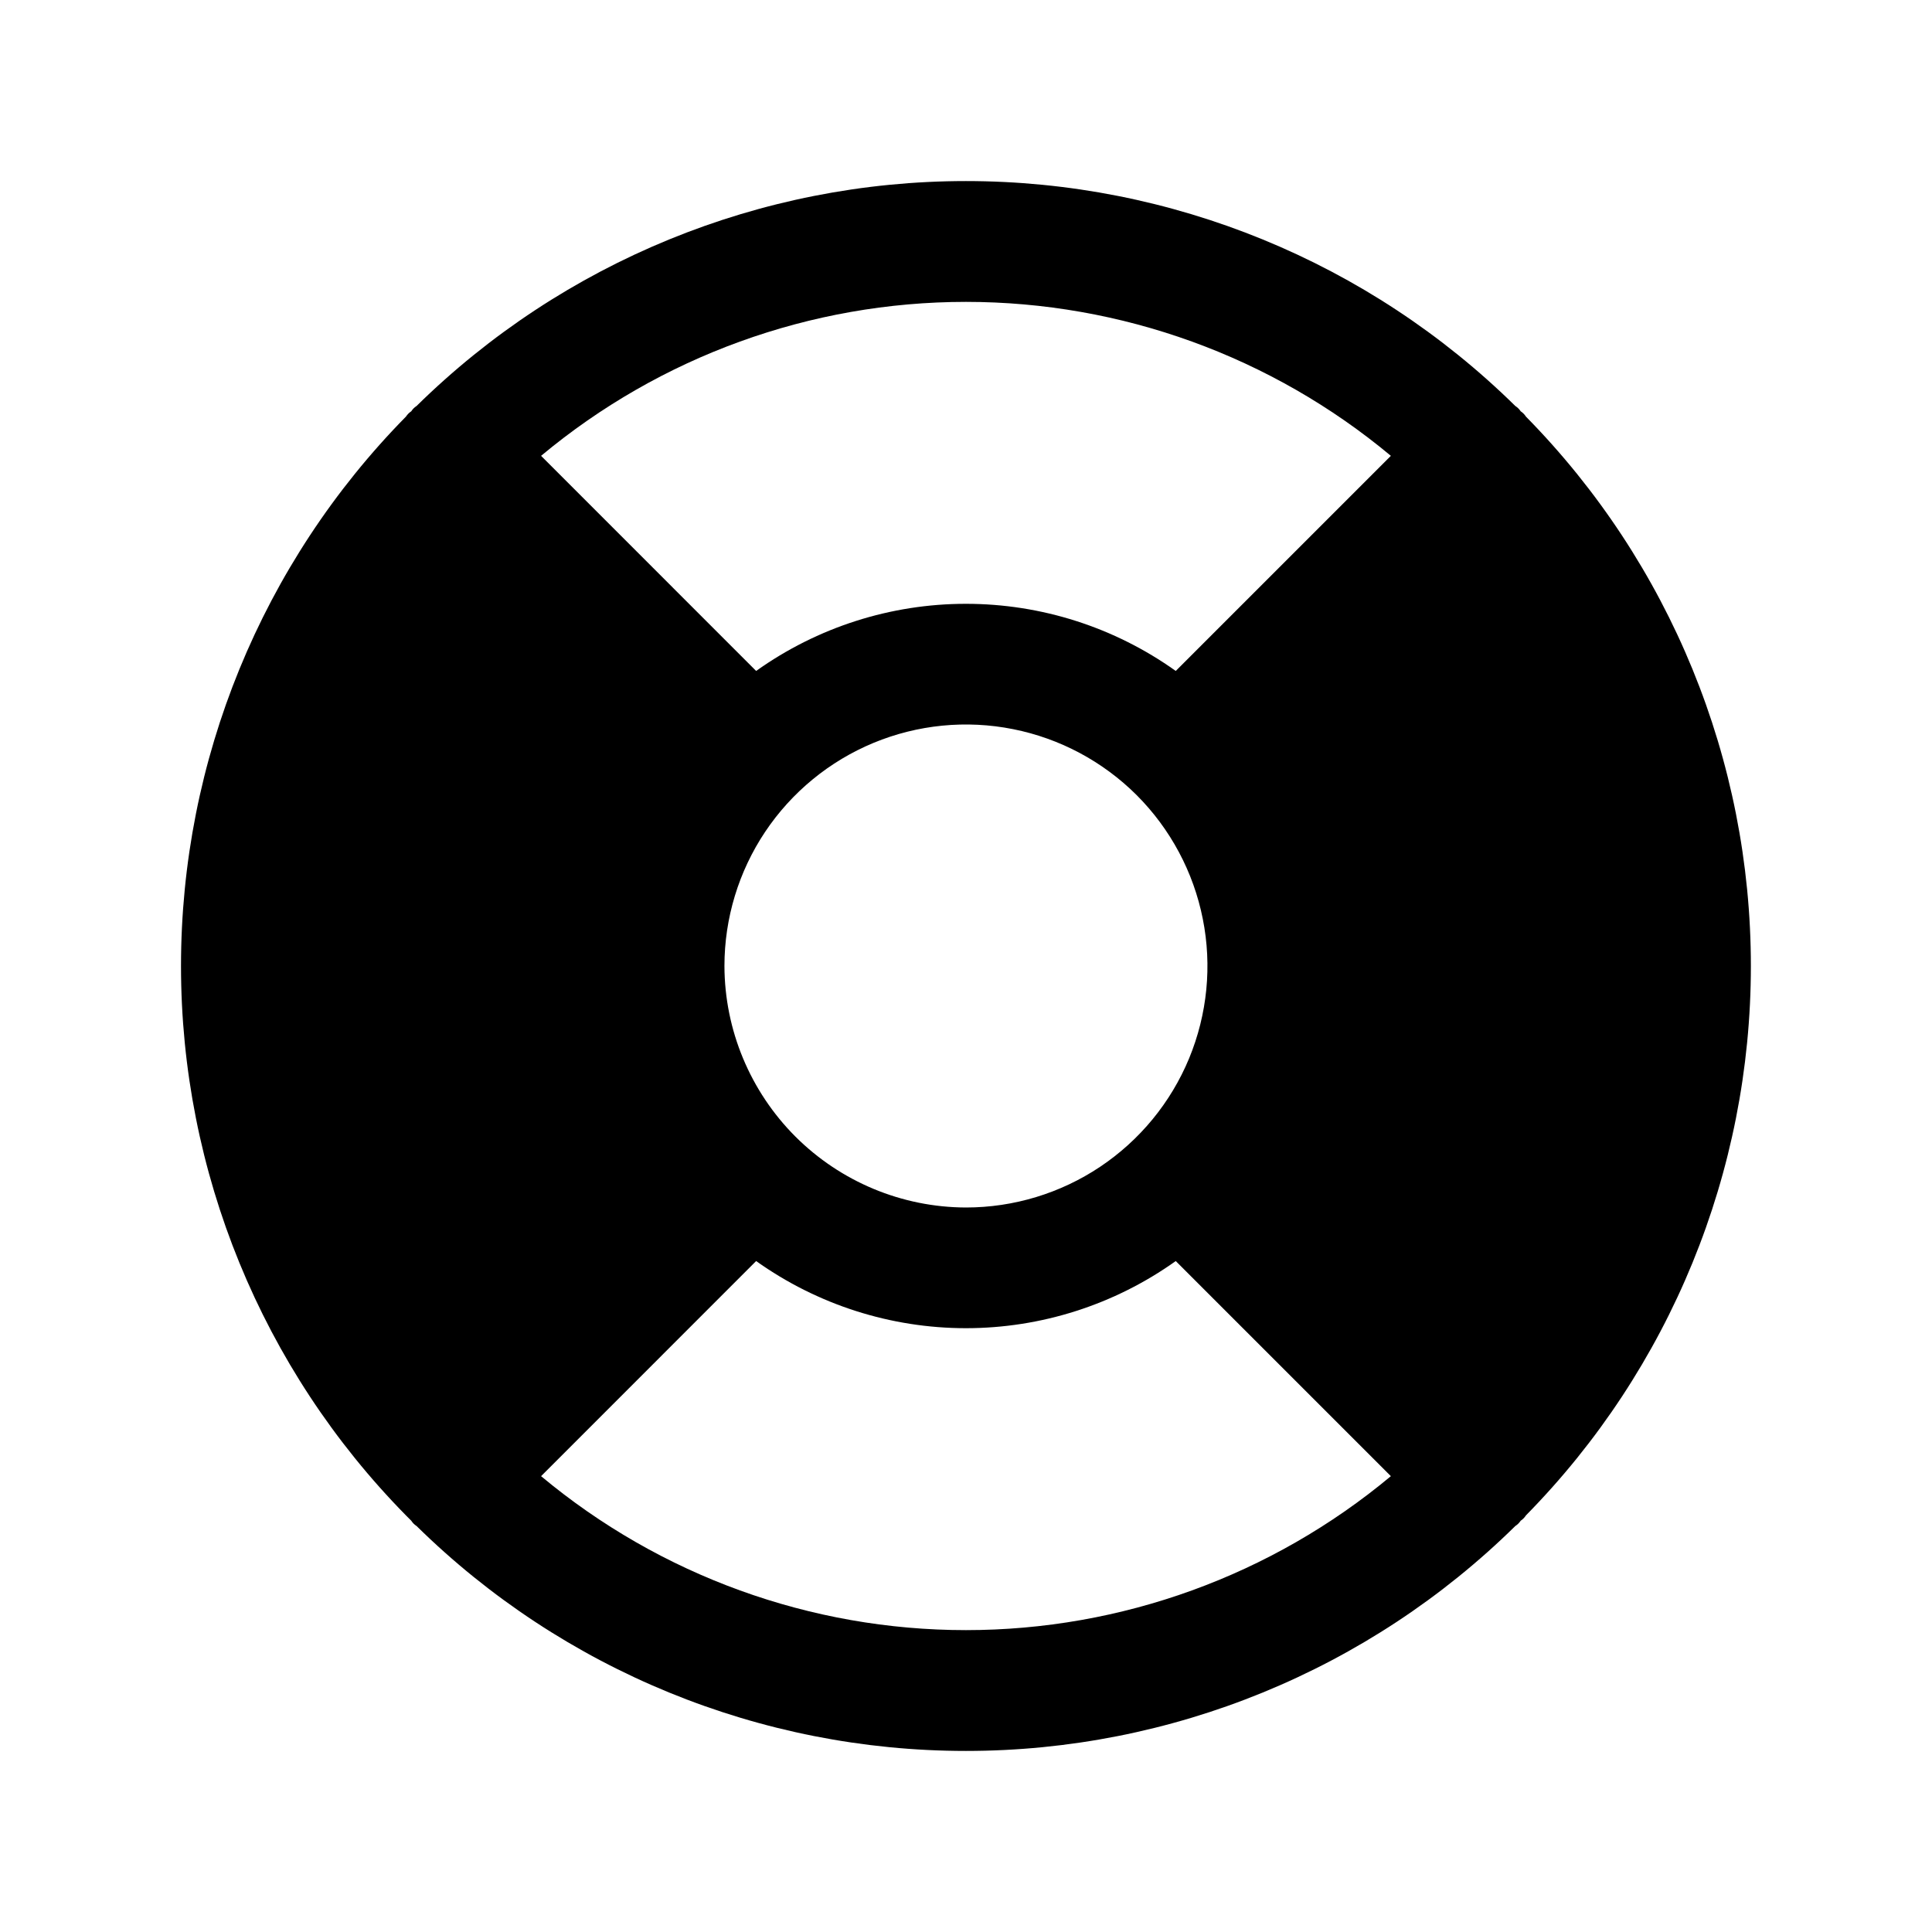 <svg width="32" height="32" viewBox="0 0 32 32" fill="none" xmlns="http://www.w3.org/2000/svg">
<path d="M25.274 25.1C27.662 22.673 29 19.405 29 16C29 12.595 27.662 9.327 25.274 6.9C25.252 6.865 25.222 6.835 25.187 6.812C25.164 6.777 25.134 6.747 25.099 6.725C22.672 4.337 19.404 2.999 15.999 2.999C12.595 2.999 9.326 4.337 6.899 6.725C6.864 6.747 6.834 6.777 6.812 6.812C6.777 6.835 6.747 6.865 6.724 6.9C4.336 9.327 2.998 12.595 2.998 16C2.998 19.405 4.336 22.673 6.724 25.1L6.812 25.188C6.834 25.223 6.864 25.253 6.899 25.275C9.326 27.663 12.595 29.001 15.999 29.001C19.404 29.001 22.672 27.663 25.099 25.275C25.134 25.253 25.164 25.223 25.187 25.188C25.222 25.165 25.252 25.135 25.274 25.1ZM11.999 16C11.999 15.209 12.234 14.435 12.673 13.778C13.113 13.12 13.738 12.607 14.469 12.304C15.199 12.002 16.004 11.922 16.78 12.077C17.555 12.231 18.268 12.612 18.828 13.171C19.387 13.731 19.768 14.444 19.922 15.22C20.077 15.995 19.997 16.8 19.695 17.531C19.392 18.262 18.879 18.886 18.221 19.326C17.564 19.765 16.79 20 15.999 20C14.939 19.997 13.924 19.574 13.174 18.825C12.425 18.075 12.002 17.06 11.999 16ZM23.037 7.55L19.474 11.113C18.46 10.389 17.245 10.001 15.999 10.001C14.754 10.001 13.539 10.389 12.524 11.113L8.962 7.55C10.937 5.903 13.427 5 15.999 5C18.571 5 21.062 5.903 23.037 7.55ZM8.962 24.45L12.524 20.887C13.539 21.61 14.754 21.999 15.999 21.999C17.245 21.999 18.46 21.61 19.474 20.887L23.037 24.45C21.062 26.097 18.571 27 15.999 27C13.427 27 10.937 26.097 8.962 24.45Z" fill="currentColor"/>
</svg>
